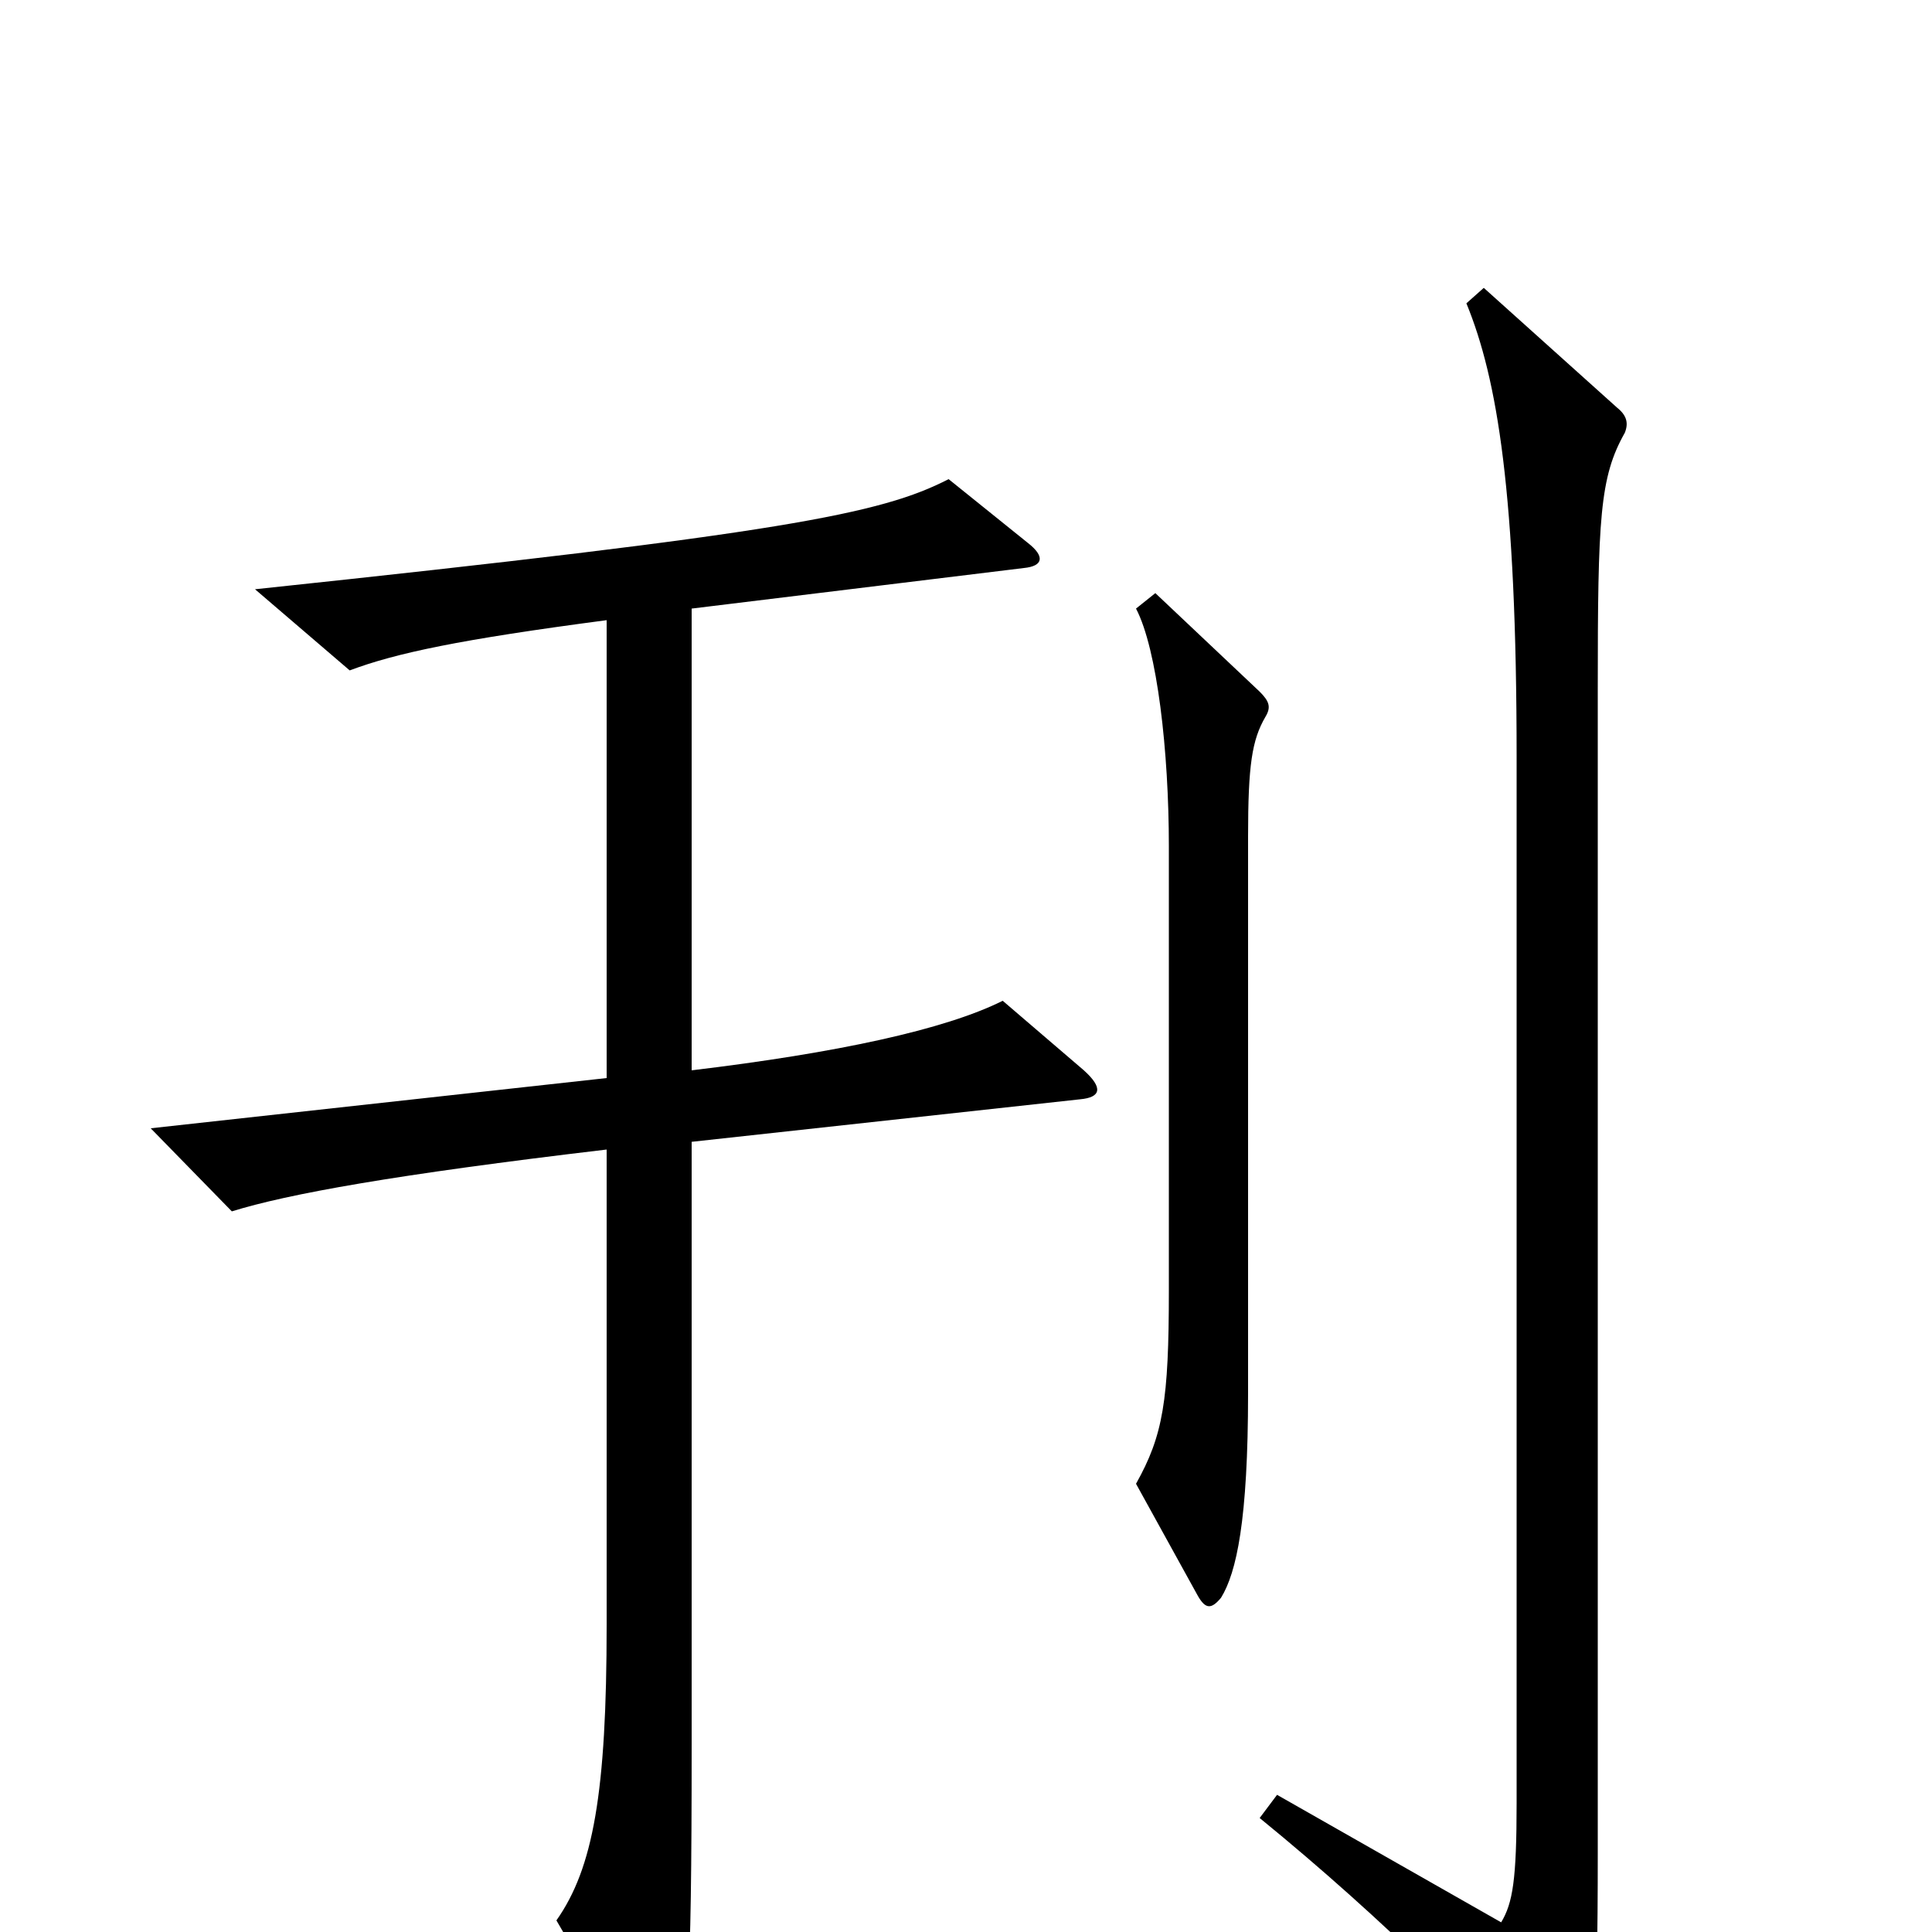 <svg xmlns="http://www.w3.org/2000/svg" viewBox="0 -1000 1000 1000">
	<path fill="#000000" d="M655 -629C658 -634 657 -637 652 -642L598 -693L588 -685C599 -664 605 -611 605 -562V-332C605 -275 602 -257 588 -232L620 -174C624 -167 627 -167 632 -173C640 -186 646 -213 646 -279V-567C646 -604 648 -617 655 -629ZM841 -776C843 -781 842 -785 837 -789L768 -851L759 -843C775 -804 785 -745 785 -608V-67C785 -27 783 -15 777 -5L661 -71L652 -59C717 -6 774 51 803 87C809 94 812 94 815 88C825 71 827 49 827 -41V-643C827 -732 828 -753 841 -776ZM561 -446L519 -482C489 -467 433 -455 358 -446V-685L530 -706C540 -707 541 -712 532 -719L491 -752C456 -734 406 -724 132 -695L181 -653C205 -662 238 -669 314 -679V-442L78 -416L120 -373C149 -382 204 -392 314 -405V-159C314 -72 307 -33 288 -6L334 73C341 84 345 82 348 73C356 51 358 34 358 -97V-409L559 -431C570 -432 571 -437 561 -446Z"/>
</svg>